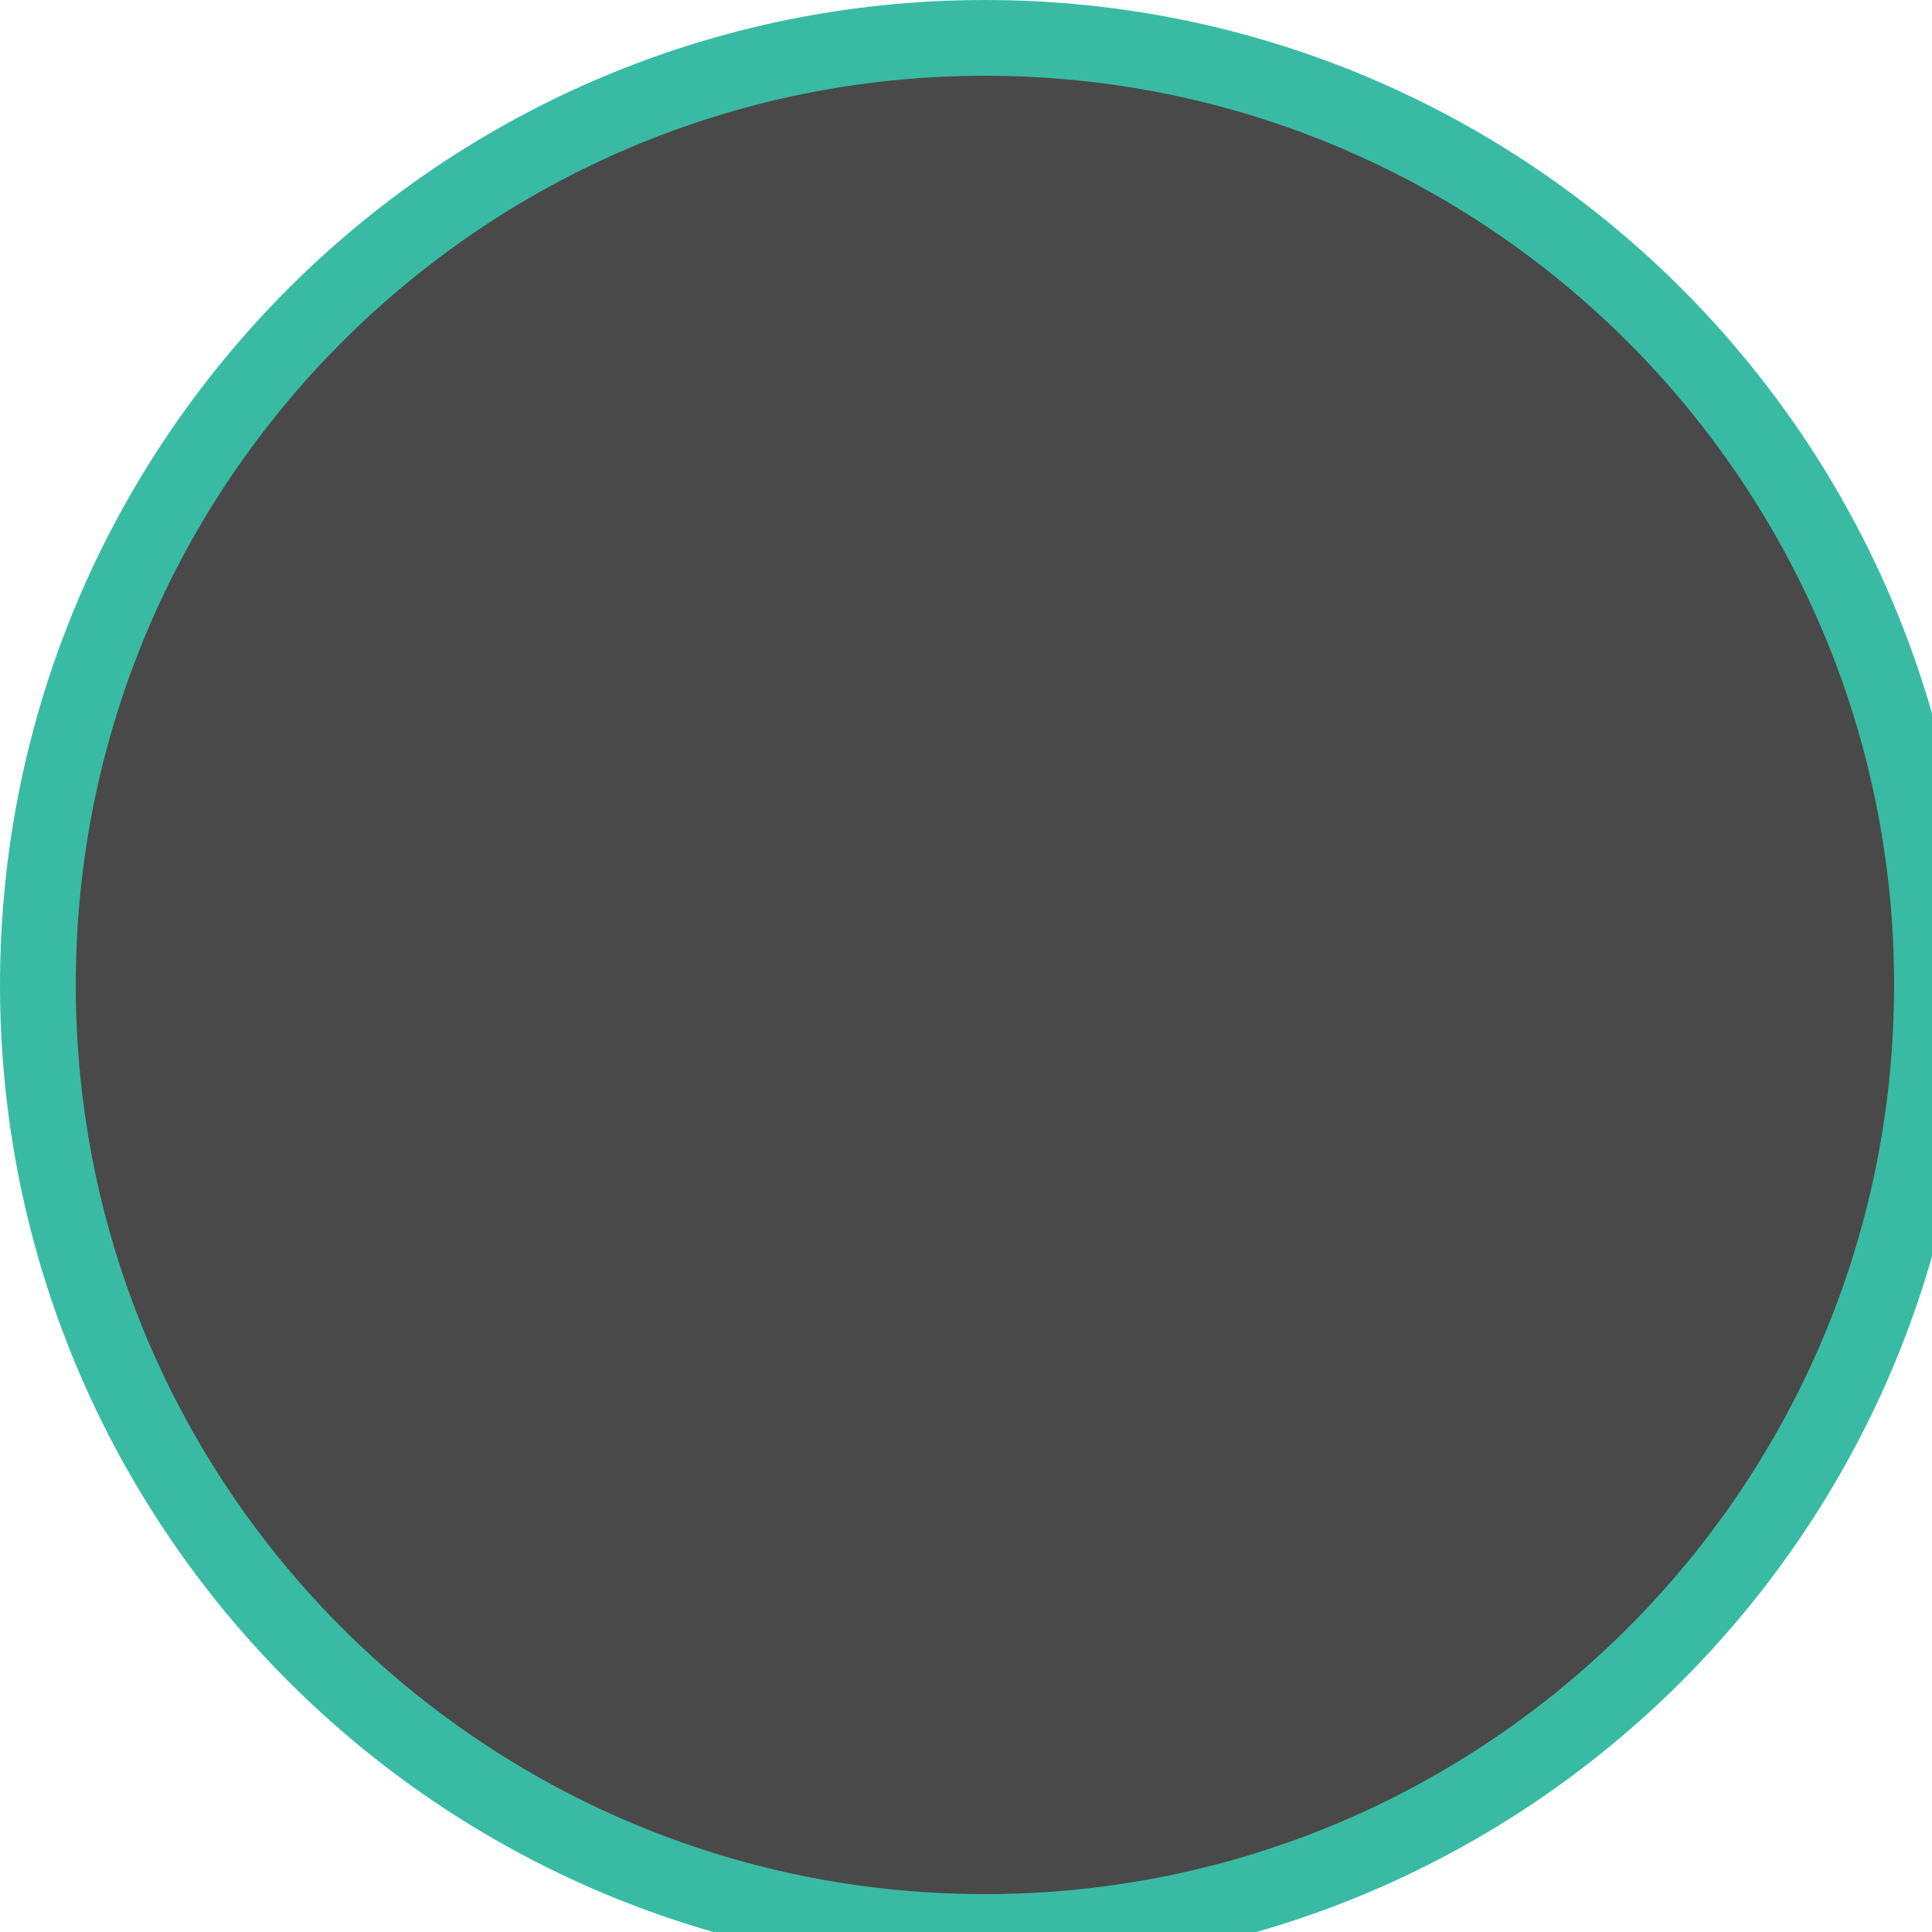 <svg xmlns="http://www.w3.org/2000/svg" viewBox="0 0 51 51" width="51" height="51">
	<style>
		tspan { white-space:pre }
		.shp0 { fill: #494949;stroke: #39bba3;stroke-width: 2 } 
	</style>
	<path id="circle_1" class="shp0" d="M1,26c0,13.81 11.19,25 25,25c13.81,0 25,-11.19 25,-25c0,-13.81 -11.19,-25 -25,-25c-13.81,0 -25,11.19 -25,25z" />
</svg>